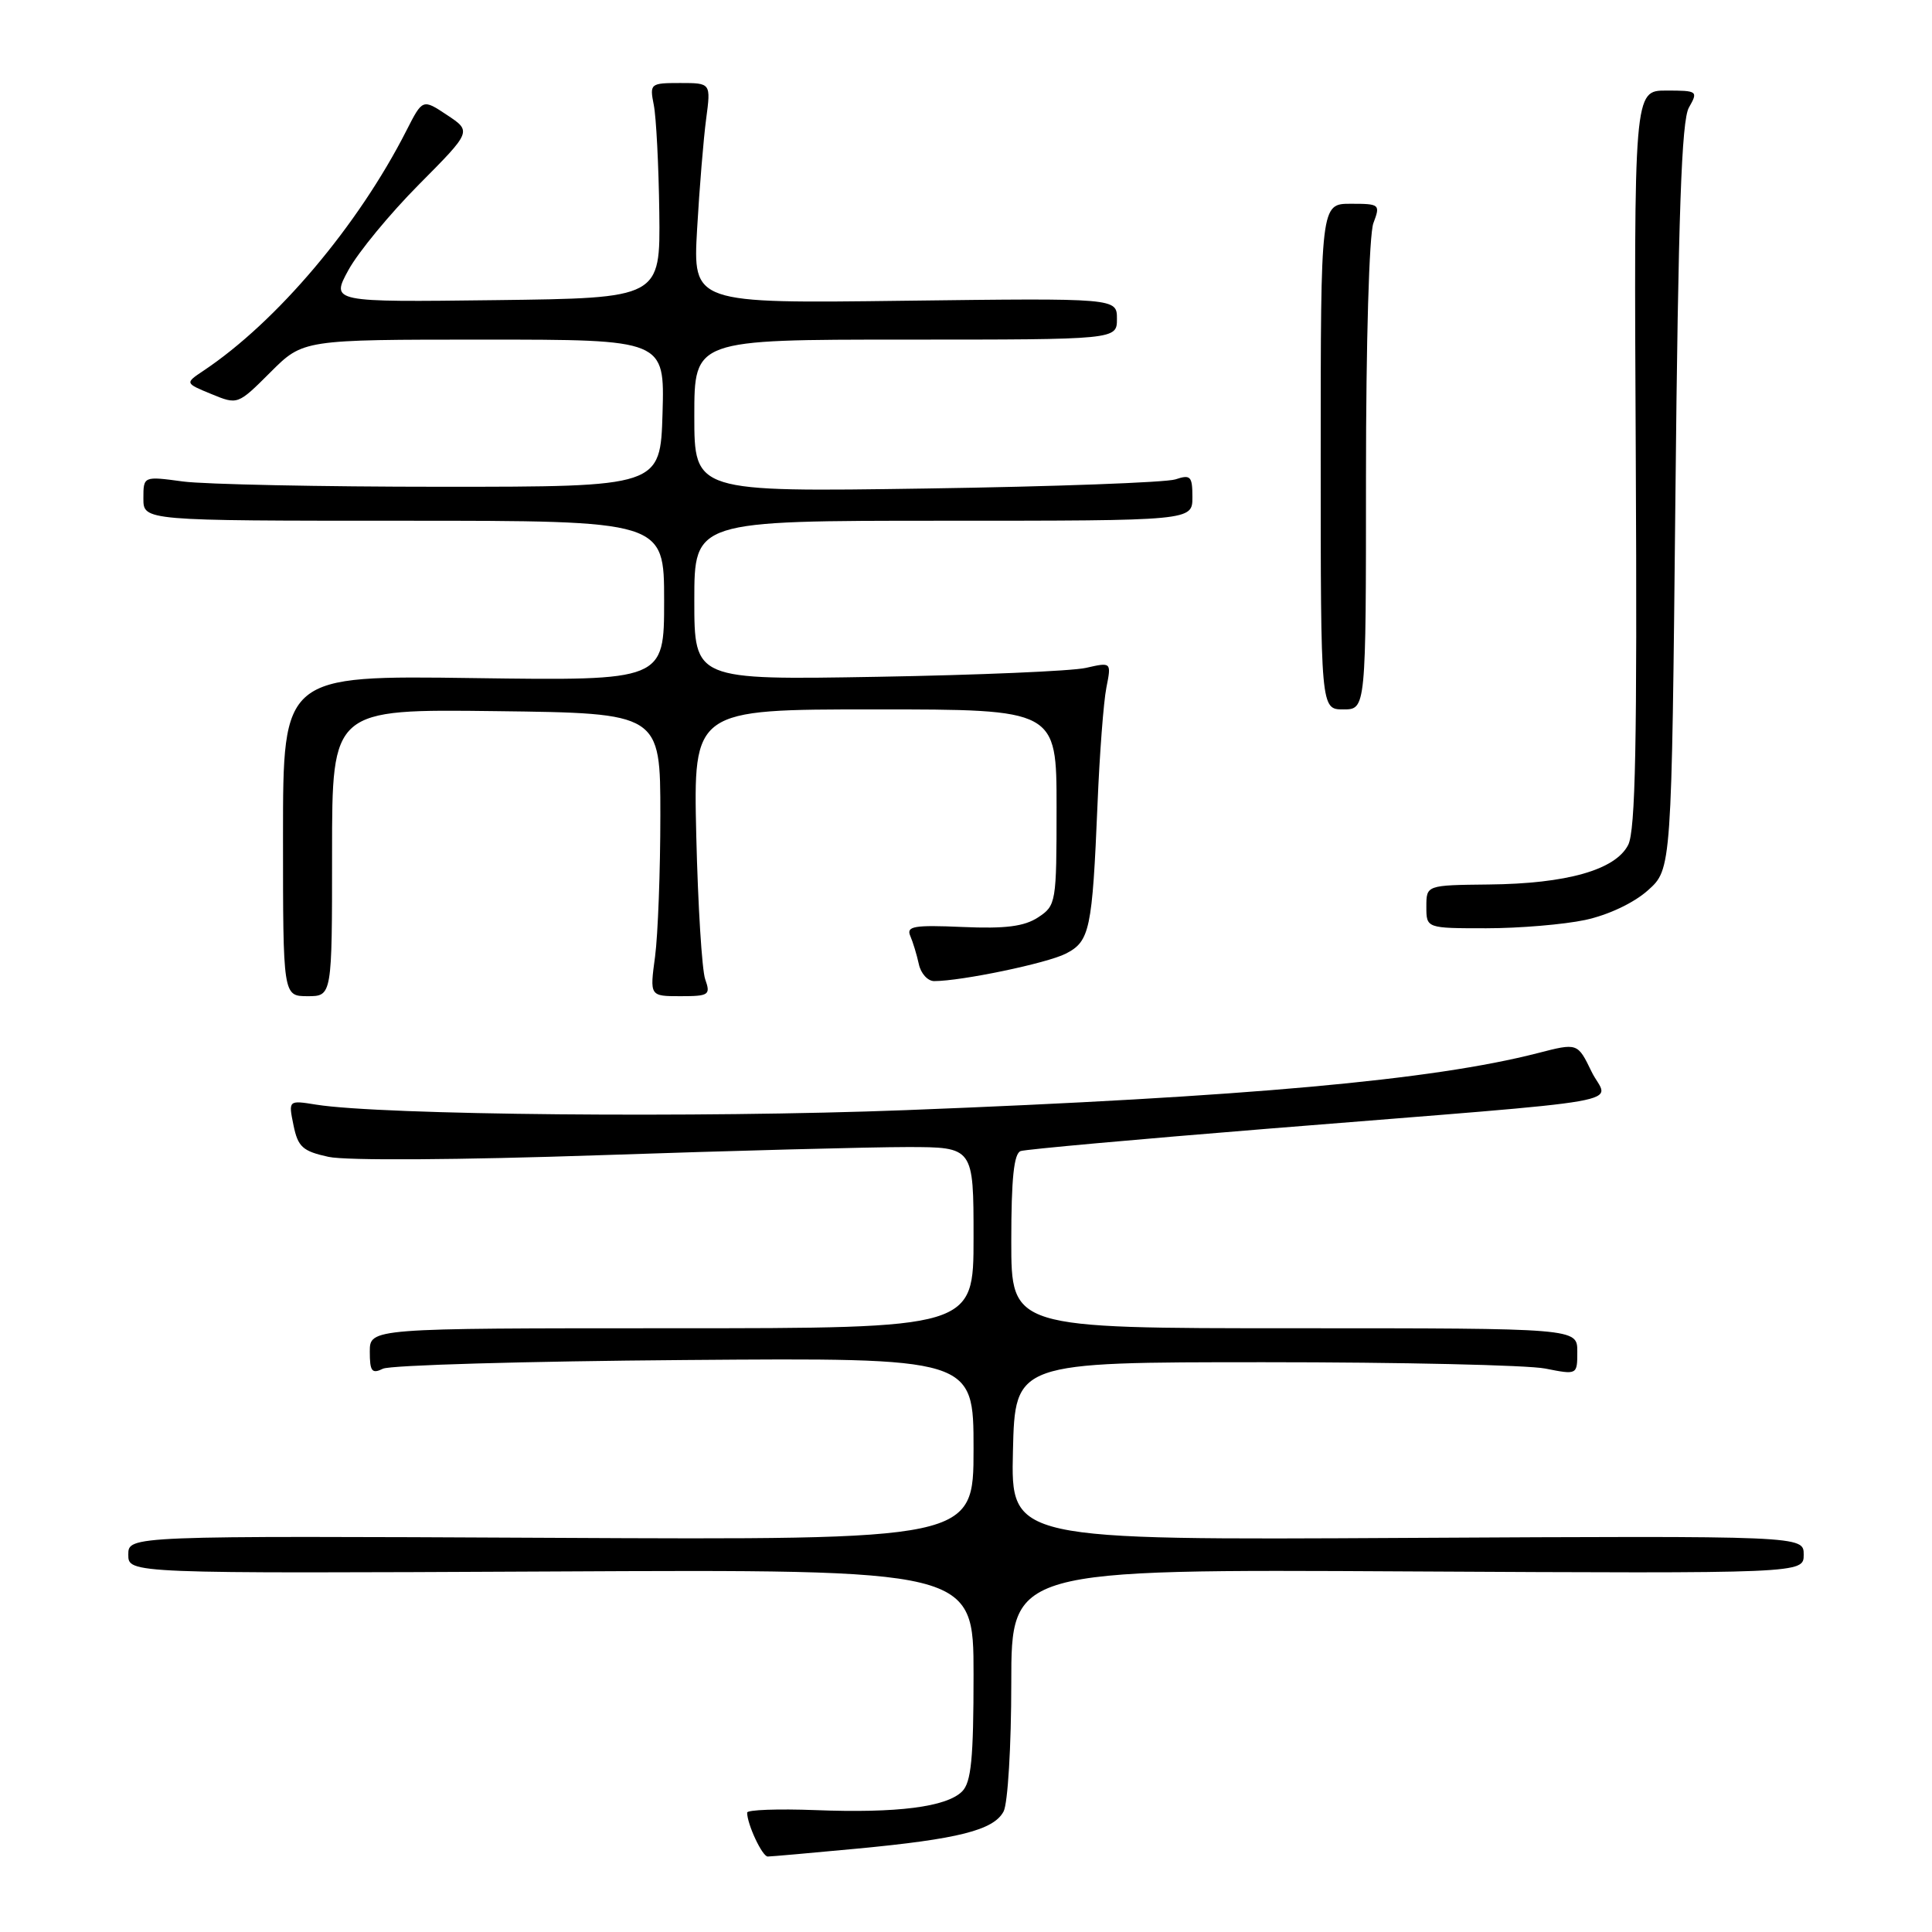 <?xml version="1.0" encoding="UTF-8" standalone="no"?>
<!DOCTYPE svg PUBLIC "-//W3C//DTD SVG 1.1//EN" "http://www.w3.org/Graphics/SVG/1.1/DTD/svg11.dtd" >
<svg xmlns="http://www.w3.org/2000/svg" xmlns:xlink="http://www.w3.org/1999/xlink" version="1.1" viewBox="0 0 256 256">
 <g >
 <path fill="currentColor"
d=" M 113.50 244.96 C 126.97 243.69 131.66 242.51 132.98 240.03 C 133.54 238.98 134.00 231.35 134.00 223.03 C 134.00 207.93 134.00 207.93 186.50 208.22 C 239.00 208.50 239.00 208.50 239.00 206.00 C 239.00 203.50 239.00 203.50 186.47 203.78 C 133.94 204.07 133.94 204.07 134.22 192.28 C 134.50 180.50 134.50 180.50 167.50 180.50 C 185.65 180.50 202.41 180.88 204.75 181.34 C 209.00 182.18 209.00 182.18 209.00 179.09 C 209.00 176.00 209.00 176.00 171.50 176.00 C 134.00 176.00 134.00 176.00 134.00 164.47 C 134.00 156.13 134.35 152.82 135.25 152.52 C 135.94 152.29 150.68 150.96 168.00 149.56 C 218.48 145.49 213.04 146.45 210.89 142.00 C 209.04 138.18 209.04 138.18 203.77 139.54 C 189.81 143.13 165.19 145.35 120.00 147.10 C 92.77 148.15 50.59 147.76 41.89 146.37 C 38.21 145.78 38.21 145.78 38.89 149.10 C 39.48 151.98 40.10 152.54 43.53 153.29 C 45.84 153.80 60.90 153.70 79.50 153.07 C 97.10 152.47 115.44 151.99 120.25 151.99 C 129.00 152.00 129.00 152.00 129.00 164.00 C 129.00 176.00 129.00 176.00 89.00 176.00 C 49.00 176.00 49.00 176.00 49.00 179.11 C 49.00 181.72 49.28 182.08 50.75 181.36 C 51.71 180.89 69.71 180.37 90.75 180.21 C 129.00 179.91 129.00 179.91 129.00 191.98 C 129.00 204.05 129.00 204.05 73.00 203.77 C 17.00 203.50 17.00 203.50 17.00 206.00 C 17.00 208.50 17.00 208.50 73.00 208.23 C 129.00 207.95 129.00 207.95 129.00 221.90 C 129.00 233.02 128.69 236.16 127.49 237.37 C 125.42 239.44 118.88 240.27 108.07 239.85 C 103.08 239.66 99.00 239.81 99.00 240.18 C 99.00 241.72 101.00 246.00 101.73 246.00 C 102.15 246.00 107.45 245.53 113.50 244.96 Z  M 44.00 112.98 C 44.00 93.96 44.00 93.96 65.75 94.23 C 87.50 94.50 87.50 94.50 87.50 108.00 C 87.50 115.42 87.18 123.86 86.80 126.75 C 86.09 132.00 86.09 132.00 90.16 132.00 C 93.95 132.00 94.18 131.84 93.44 129.75 C 93.01 128.51 92.48 119.96 92.26 110.75 C 91.87 94.00 91.87 94.00 115.93 94.00 C 140.00 94.00 140.00 94.00 140.00 106.98 C 140.00 119.64 139.94 119.99 137.55 121.56 C 135.71 122.76 133.23 123.08 127.54 122.83 C 121.12 122.55 120.07 122.73 120.61 124.00 C 120.97 124.83 121.48 126.51 121.75 127.75 C 122.01 128.99 122.93 130.00 123.78 130.00 C 127.38 130.00 138.71 127.64 141.21 126.37 C 144.41 124.74 144.73 123.23 145.43 106.50 C 145.70 99.90 146.23 92.98 146.60 91.12 C 147.27 87.73 147.27 87.73 143.88 88.50 C 142.02 88.92 129.59 89.45 116.25 89.68 C 92.00 90.10 92.00 90.10 92.00 79.55 C 92.00 69.00 92.00 69.00 125.00 69.00 C 158.00 69.00 158.00 69.00 158.00 65.88 C 158.00 63.10 157.76 62.85 155.75 63.52 C 154.51 63.93 139.66 64.48 122.75 64.73 C 92.00 65.19 92.00 65.19 92.00 55.10 C 92.00 45.00 92.00 45.00 120.00 45.00 C 148.00 45.00 148.00 45.00 148.00 42.25 C 148.00 39.50 148.00 39.50 119.90 39.85 C 91.81 40.21 91.81 40.21 92.37 30.35 C 92.68 24.93 93.22 18.36 93.57 15.75 C 94.20 11.00 94.20 11.00 90.13 11.00 C 86.16 11.00 86.07 11.08 86.63 13.91 C 86.95 15.52 87.28 21.93 87.36 28.16 C 87.50 39.50 87.50 39.50 65.67 39.77 C 43.85 40.04 43.85 40.04 46.17 35.78 C 47.45 33.44 51.65 28.34 55.50 24.46 C 62.50 17.41 62.50 17.41 59.25 15.25 C 56.00 13.09 56.00 13.09 53.86 17.29 C 47.45 29.90 36.68 42.64 26.95 49.13 C 24.50 50.77 24.50 50.77 28.00 52.21 C 31.50 53.65 31.50 53.65 35.83 49.33 C 40.16 45.00 40.16 45.00 64.12 45.00 C 88.07 45.00 88.07 45.00 87.79 54.75 C 87.50 64.50 87.50 64.50 58.50 64.50 C 42.55 64.50 27.14 64.18 24.25 63.80 C 19.00 63.09 19.00 63.09 19.00 66.05 C 19.00 69.00 19.00 69.00 53.50 69.00 C 88.00 69.00 88.00 69.00 88.00 79.60 C 88.00 90.20 88.00 90.20 62.75 89.85 C 37.50 89.50 37.50 89.50 37.50 110.75 C 37.50 131.99 37.50 131.99 40.75 132.00 C 44.00 132.00 44.00 132.00 44.00 112.98 Z  M 210.05 121.90 C 213.11 121.24 216.48 119.65 218.35 117.98 C 221.50 115.17 221.50 115.17 222.00 65.83 C 222.38 28.24 222.81 15.96 223.79 14.25 C 225.03 12.07 224.94 12.00 220.79 12.00 C 216.50 12.00 216.50 12.00 216.75 60.75 C 216.94 98.38 216.71 110.06 215.74 111.96 C 214.05 115.27 207.59 117.10 197.25 117.20 C 189.00 117.29 189.00 117.29 189.00 120.14 C 189.00 123.00 189.00 123.00 196.95 123.00 C 201.32 123.00 207.22 122.50 210.05 121.90 Z  M 181.00 63.07 C 181.00 45.39 181.42 31.03 181.98 29.57 C 182.92 27.08 182.83 27.00 178.98 27.00 C 175.00 27.00 175.00 27.00 175.00 60.50 C 175.00 94.00 175.00 94.00 178.00 94.00 C 181.00 94.00 181.00 94.00 181.00 63.07 Z "/>
</g>
</svg>